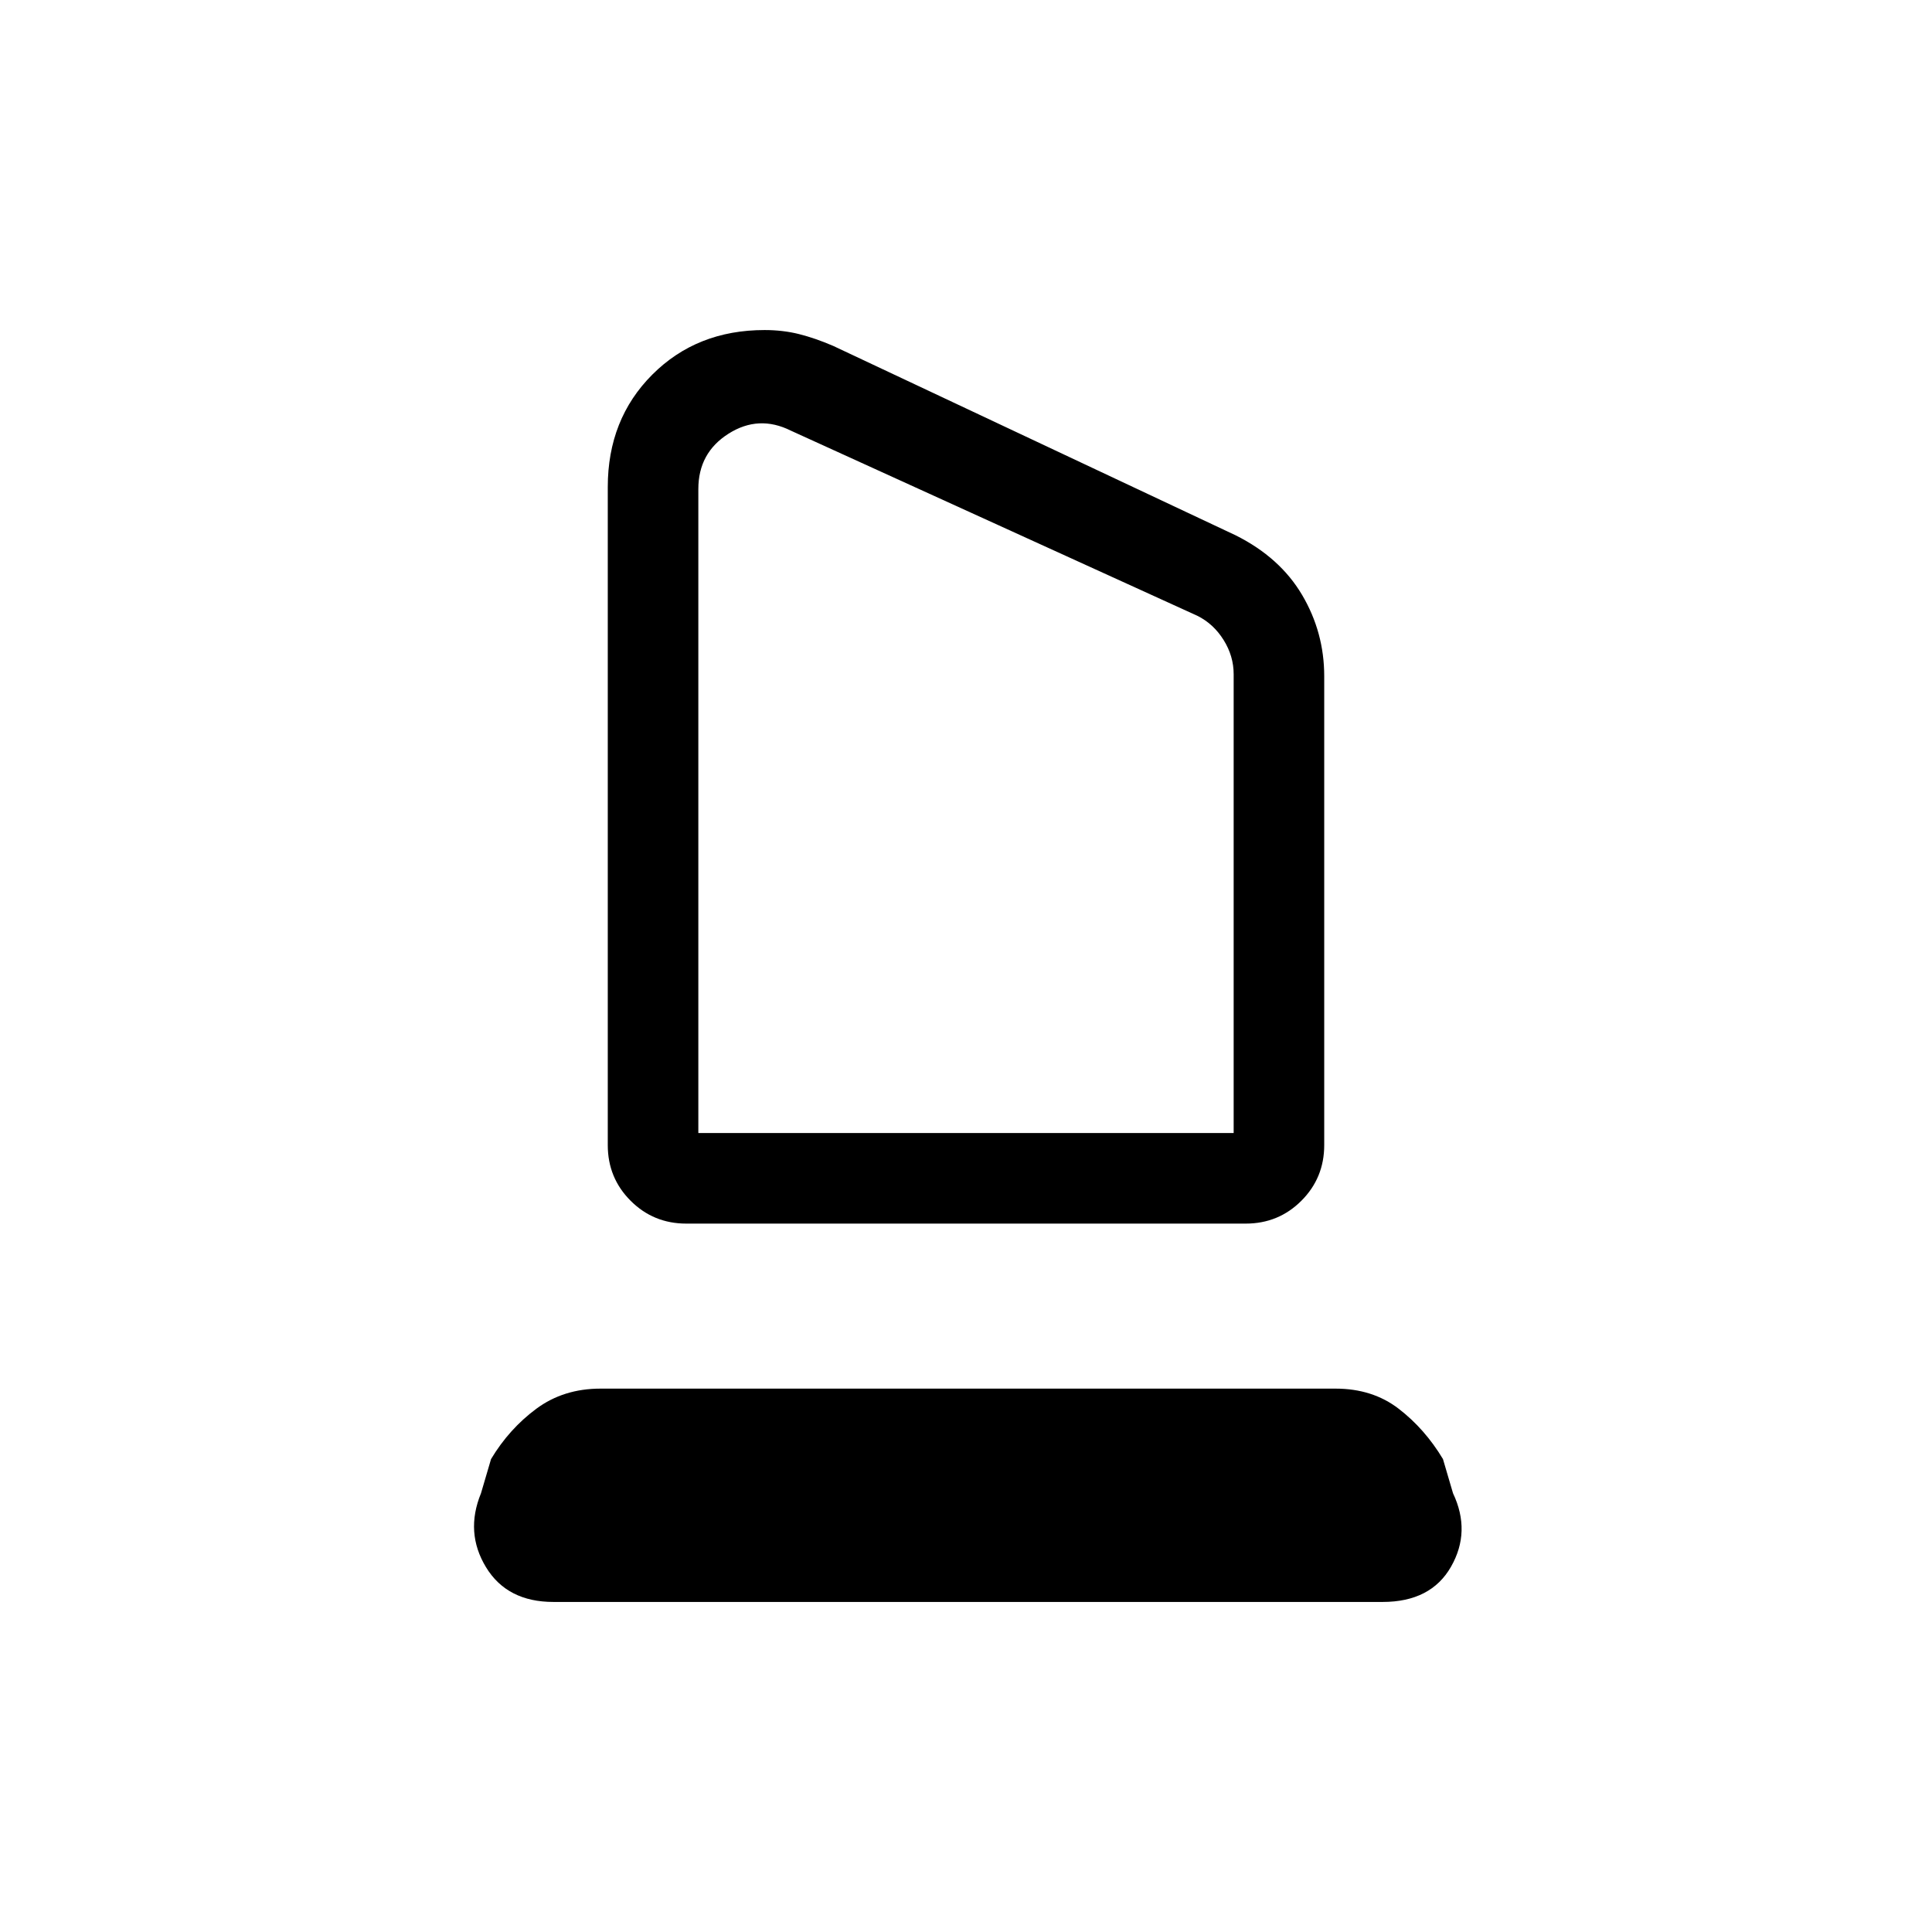 <svg xmlns="http://www.w3.org/2000/svg" height="20" viewBox="0 -960 960 960" width="20"><path d="M341-352q-16.3 0-27.65-11.35Q302-374.7 302-391v-327q0-33.7 22.12-55.85Q346.25-796 379.91-796q9.09 0 17.09 2t17 5.87L614-694q22 11 33 29.61 11 18.62 11 40.39v233q0 16.3-11.35 27.65Q635.3-352 619-352H341Zm6-45h266v-228q0-9-5-17t-13-12l-202-92q-16-8-31 1.5T347-717v320Zm0 0h266-266Zm-72 233q-23 0-33.5-17.25Q231-198.51 239-218l5-17q9-15 22.5-25t31.88-10h365.24Q682-270 695-260t22 25l5 17q9 19-1 36.5T687-164H275Z"/></svg>